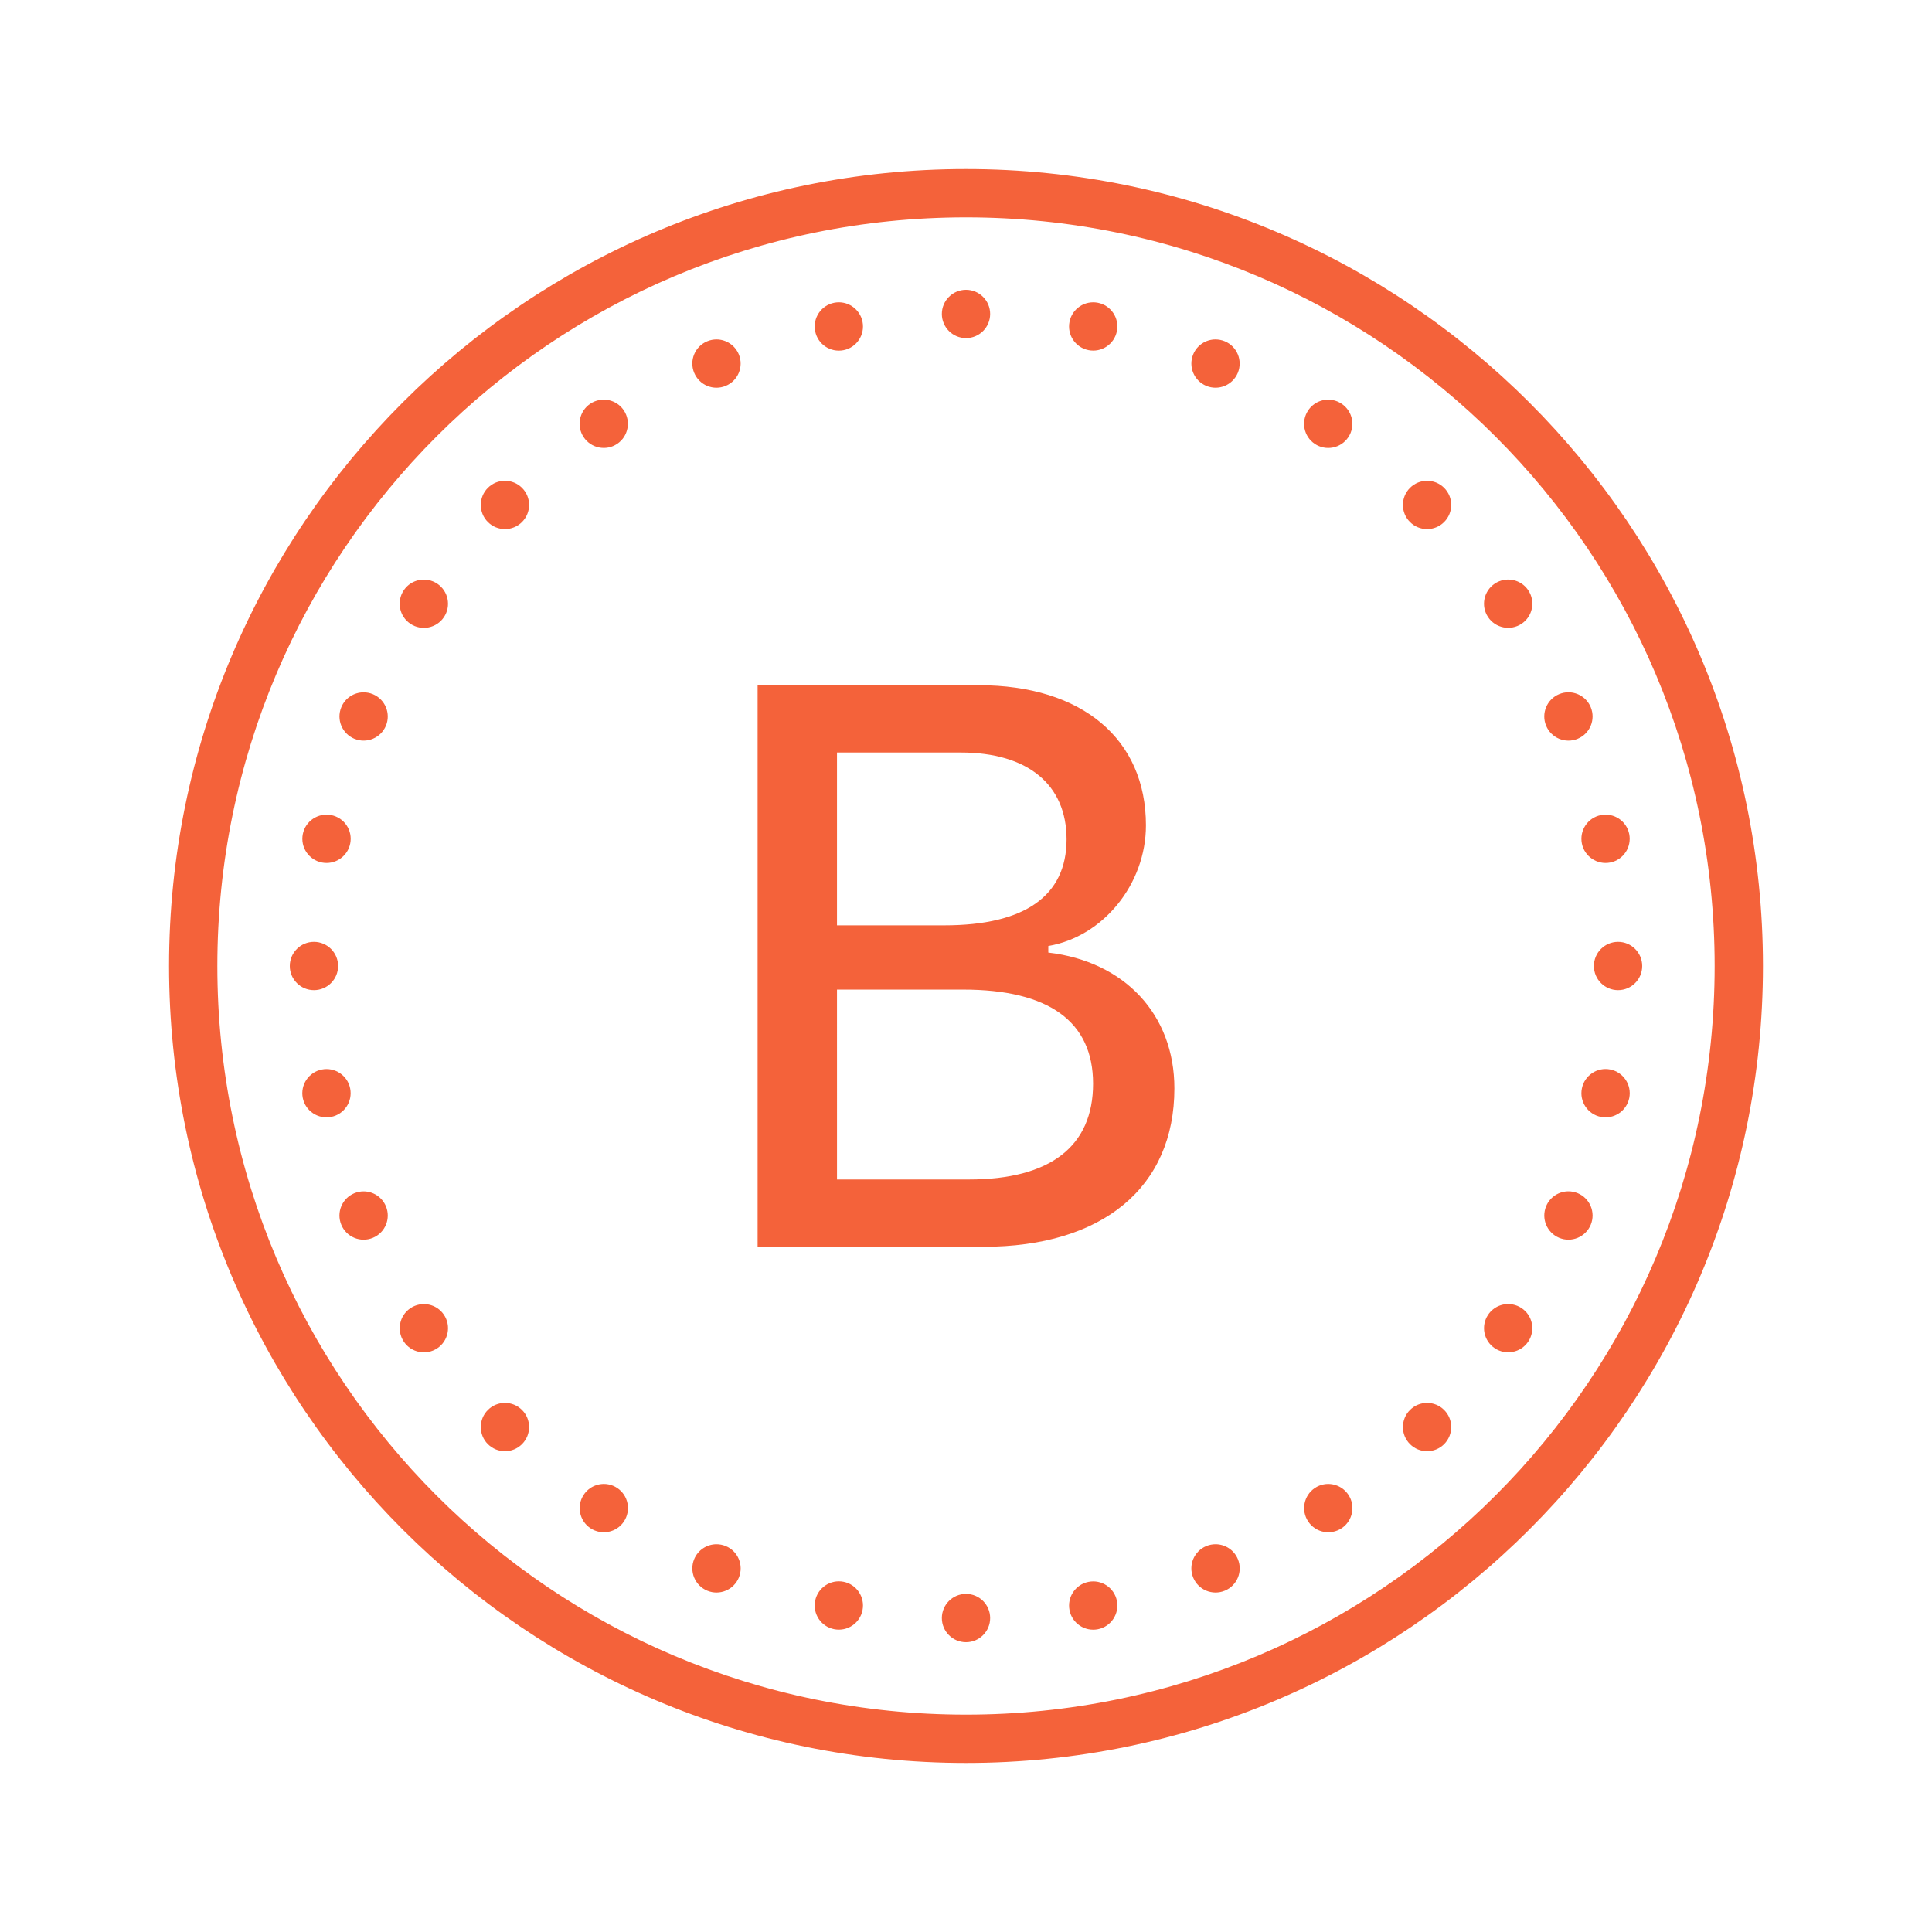<svg xmlns="http://www.w3.org/2000/svg" x="0px" y="0px" width="200" height="200" viewBox="0 0 172 172" style="fill: #000000">
    <g fill="none" fill-rule="nonzero" stroke="none" stroke-width="1" stroke-linecap="butt" stroke-linejoin="miter" stroke-miterlimit="10" stroke-dasharray="" stroke-dashoffset="0" font-family="none" font-weight="none" font-size="none" text-anchor="none" style="mix-blend-mode: normal">
        <path d="M0,172v-172h172v172z" fill="none"></path>
        <g fill="#f4623a">
            <path d="M86,15.05c-39.159,0 -70.95,31.791 -70.95,70.95c0,39.159 31.791,70.95 70.95,70.95c39.159,0 70.95,-31.791 70.95,-70.95c0,-39.159 -31.791,-70.95 -70.95,-70.95zM86,19.35c36.835,0 66.65,29.815 66.65,66.65c0,36.835 -29.815,66.65 -66.65,66.65c-36.835,0 -66.65,-29.815 -66.65,-66.65c0,-36.835 29.815,-66.65 66.65,-66.65zM86,25.8c-1.187,0 -2.15,0.963 -2.15,2.15c0,1.187 0.963,2.15 2.15,2.15c1.187,0 2.15,-0.963 2.15,-2.15c0,-1.187 -0.963,-2.15 -2.15,-2.15zM74.259,26.955c-1.165,0.232 -1.918,1.367 -1.688,2.532c0.23,1.165 1.363,1.918 2.528,1.688c1.165,-0.232 1.918,-1.363 1.688,-2.528c-0.232,-1.165 -1.365,-1.924 -2.528,-1.692zM97.745,26.955c-1.165,-0.23 -2.296,0.523 -2.528,1.688c-0.232,1.165 0.523,2.296 1.688,2.528c1.165,0.232 2.296,-0.523 2.528,-1.688c0.232,-1.165 -0.523,-2.296 -1.688,-2.528zM63.799,30.218c-0.279,-0.002 -0.562,0.05 -0.836,0.164c-1.097,0.454 -1.619,1.711 -1.163,2.809c0.456,1.099 1.711,1.619 2.809,1.163c1.099,-0.456 1.619,-1.711 1.163,-2.809c-0.342,-0.822 -1.136,-1.321 -1.974,-1.327zM108.197,30.218c-0.839,0.006 -1.629,0.505 -1.969,1.327c-0.454,1.097 0.067,2.353 1.163,2.809c1.097,0.454 2.353,-0.067 2.809,-1.163c0.454,-1.097 -0.067,-2.353 -1.163,-2.809c-0.275,-0.113 -0.56,-0.166 -0.84,-0.164zM53.343,35.618c-0.274,0.052 -0.543,0.159 -0.789,0.323c-0.987,0.66 -1.252,1.995 -0.592,2.981c0.66,0.987 1.995,1.256 2.981,0.596c0.987,-0.66 1.252,-1.999 0.592,-2.986c-0.495,-0.74 -1.369,-1.072 -2.192,-0.915zM118.653,35.618c-0.823,-0.158 -1.697,0.178 -2.192,0.92c-0.66,0.987 -0.395,2.321 0.592,2.981c0.987,0.66 2.321,0.395 2.981,-0.592c0.66,-0.987 0.395,-2.321 -0.592,-2.981c-0.247,-0.165 -0.515,-0.275 -0.789,-0.328zM44.953,42.803c-0.55,0 -1.101,0.21 -1.52,0.63c-0.841,0.841 -0.841,2.202 0,3.04c0.841,0.841 2.202,0.841 3.04,0c0.841,-0.841 0.841,-2.202 0,-3.04c-0.419,-0.42 -0.97,-0.63 -1.52,-0.63zM127.047,42.803c-0.55,0 -1.1,0.211 -1.52,0.63c-0.841,0.841 -0.841,2.202 0,3.04c0.841,0.841 2.202,0.841 3.04,0c0.841,-0.841 0.841,-2.202 0,-3.04c-0.419,-0.419 -0.97,-0.63 -1.52,-0.63zM133.863,51.634c-0.275,0.052 -0.542,0.158 -0.789,0.323c-0.987,0.66 -1.256,1.995 -0.596,2.981c0.66,0.987 1.999,1.252 2.986,0.592c0.987,-0.66 1.252,-1.995 0.592,-2.981c-0.493,-0.74 -1.368,-1.073 -2.192,-0.915zM38.137,51.638c-0.823,-0.157 -1.697,0.175 -2.192,0.915c-0.66,0.987 -0.395,2.321 0.592,2.981c0.987,0.66 2.326,0.395 2.986,-0.592c0.66,-0.987 0.391,-2.321 -0.596,-2.981c-0.247,-0.165 -0.515,-0.271 -0.789,-0.323zM67.448,61.002v49.996h20.093c10.636,0 17.011,-5.303 17.011,-14.105c0,-6.581 -4.435,-11.292 -11.225,-12.09v-0.584c4.885,-0.832 8.692,-5.508 8.692,-10.742c0,-7.656 -5.645,-12.476 -14.895,-12.476zM139.645,61.632c-0.28,-0.002 -0.561,0.05 -0.836,0.164c-1.097,0.454 -1.619,1.715 -1.163,2.813c0.454,1.097 1.711,1.619 2.809,1.163c1.097,-0.454 1.619,-1.715 1.163,-2.813c-0.34,-0.822 -1.135,-1.321 -1.974,-1.327zM32.355,61.636c-0.839,0.006 -1.629,0.503 -1.969,1.327c-0.454,1.097 0.067,2.353 1.163,2.809c1.097,0.454 2.353,-0.067 2.809,-1.163c0.454,-1.097 -0.067,-2.353 -1.163,-2.809c-0.275,-0.114 -0.56,-0.166 -0.84,-0.164zM74.515,66.994h11.015c5.96,0 9.423,2.844 9.423,7.727c0,5.025 -3.706,7.659 -10.876,7.659h-9.562zM29.491,72.567c-1.165,-0.23 -2.3,0.523 -2.532,1.688c-0.232,1.165 0.527,2.3 1.692,2.532c1.165,0.232 2.296,-0.527 2.528,-1.692c0.232,-1.165 -0.523,-2.296 -1.688,-2.528zM142.517,72.567c-1.165,0.232 -1.918,1.363 -1.688,2.528c0.232,1.165 1.363,1.922 2.528,1.692c1.165,-0.232 1.918,-1.367 1.688,-2.532c-0.232,-1.165 -1.363,-1.92 -2.528,-1.688zM27.95,83.85c-1.187,0 -2.15,0.963 -2.15,2.15c0,1.187 0.963,2.15 2.15,2.15c1.187,0 2.15,-0.963 2.15,-2.15c0,-1.187 -0.963,-2.15 -2.15,-2.15zM144.05,83.85c-1.187,0 -2.15,0.963 -2.15,2.15c0,1.187 0.963,2.15 2.15,2.15c1.187,0 2.15,-0.963 2.15,-2.15c0,-1.187 -0.963,-2.15 -2.15,-2.15zM74.515,88.1h11.225c7.622,0 11.573,2.835 11.573,8.377c0,5.579 -3.811,8.529 -11.052,8.529h-11.745zM143.357,95.213c-1.165,-0.232 -2.296,0.527 -2.528,1.692c-0.232,1.165 0.523,2.296 1.688,2.528c1.165,0.232 2.3,-0.523 2.532,-1.688c0.232,-1.165 -0.527,-2.3 -1.692,-2.532zM28.647,95.217c-1.165,0.232 -1.922,1.363 -1.692,2.528c0.232,1.165 1.367,1.918 2.532,1.688c1.165,-0.232 1.918,-1.363 1.688,-2.528c-0.23,-1.165 -1.363,-1.92 -2.528,-1.688zM139.616,106.06c-0.838,0.006 -1.628,0.505 -1.969,1.327c-0.454,1.097 0.067,2.358 1.163,2.813c1.097,0.454 2.353,-0.067 2.809,-1.163c0.454,-1.097 -0.067,-2.358 -1.163,-2.813c-0.274,-0.114 -0.561,-0.166 -0.84,-0.164zM32.384,106.064c-0.279,-0.002 -0.562,0.05 -0.836,0.164c-1.097,0.454 -1.619,1.711 -1.163,2.809c0.454,1.097 1.711,1.619 2.809,1.163c1.097,-0.454 1.619,-1.711 1.163,-2.809c-0.342,-0.822 -1.136,-1.321 -1.974,-1.327zM134.673,116.134c-0.823,-0.157 -1.697,0.175 -2.192,0.915c-0.66,0.987 -0.395,2.321 0.592,2.981c0.987,0.66 2.321,0.395 2.981,-0.592c0.66,-0.987 0.395,-2.321 -0.592,-2.981c-0.247,-0.165 -0.515,-0.271 -0.789,-0.323zM37.331,116.138c-0.274,0.052 -0.543,0.158 -0.789,0.323c-0.987,0.66 -1.252,1.995 -0.592,2.981c0.66,0.987 1.995,1.252 2.981,0.592c0.987,-0.66 1.252,-1.995 0.592,-2.981c-0.495,-0.74 -1.369,-1.073 -2.192,-0.915zM44.953,124.897c-0.55,0 -1.101,0.21 -1.52,0.63c-0.841,0.841 -0.841,2.202 0,3.04c0.841,0.841 2.202,0.841 3.04,0c0.841,-0.841 0.841,-2.202 0,-3.04c-0.419,-0.42 -0.97,-0.63 -1.52,-0.63zM127.047,124.897c-0.55,0 -1.101,0.211 -1.52,0.63c-0.841,0.841 -0.841,2.202 0,3.04c0.841,0.841 2.202,0.841 3.04,0c0.841,-0.841 0.841,-2.202 0,-3.04c-0.419,-0.419 -0.97,-0.63 -1.52,-0.63zM54.162,132.149c-0.823,-0.157 -1.699,0.179 -2.192,0.92c-0.66,0.987 -0.395,2.321 0.592,2.981c0.987,0.66 2.321,0.395 2.981,-0.592c0.66,-0.987 0.395,-2.326 -0.592,-2.986c-0.247,-0.165 -0.515,-0.271 -0.789,-0.323zM117.847,132.149c-0.274,0.052 -0.543,0.158 -0.789,0.323c-0.987,0.66 -1.252,1.999 -0.592,2.986c0.66,0.987 1.995,1.252 2.981,0.592c0.987,-0.66 1.252,-1.995 0.592,-2.981c-0.495,-0.74 -1.369,-1.077 -2.192,-0.92zM63.774,137.478c-0.838,0.006 -1.632,0.505 -1.974,1.327c-0.454,1.097 0.067,2.353 1.163,2.809c1.097,0.456 2.358,-0.067 2.813,-1.163c0.454,-1.097 -0.067,-2.353 -1.163,-2.809c-0.274,-0.113 -0.561,-0.166 -0.84,-0.164zM108.231,137.478c-0.28,-0.002 -0.565,0.05 -0.84,0.164c-1.097,0.454 -1.619,1.711 -1.163,2.809c0.454,1.097 1.715,1.619 2.813,1.163c1.097,-0.454 1.619,-1.711 1.163,-2.809c-0.34,-0.822 -1.135,-1.321 -1.974,-1.327zM75.099,140.821c-1.165,-0.23 -2.296,0.527 -2.528,1.692c-0.232,1.165 0.523,2.296 1.688,2.528c1.165,0.232 2.296,-0.523 2.528,-1.688c0.232,-1.165 -0.523,-2.3 -1.688,-2.532zM96.905,140.829c-1.165,0.232 -1.918,1.363 -1.688,2.528c0.23,1.165 1.363,1.918 2.528,1.688c1.165,-0.232 1.918,-1.363 1.688,-2.528c-0.23,-1.165 -1.363,-1.92 -2.528,-1.688zM86,141.9c-1.187,0 -2.15,0.963 -2.15,2.15c0,1.187 0.963,2.15 2.15,2.15c1.187,0 2.15,-0.963 2.15,-2.15c0,-1.187 -0.963,-2.15 -2.15,-2.15z"></path>
        </g>
    </g>
</svg>